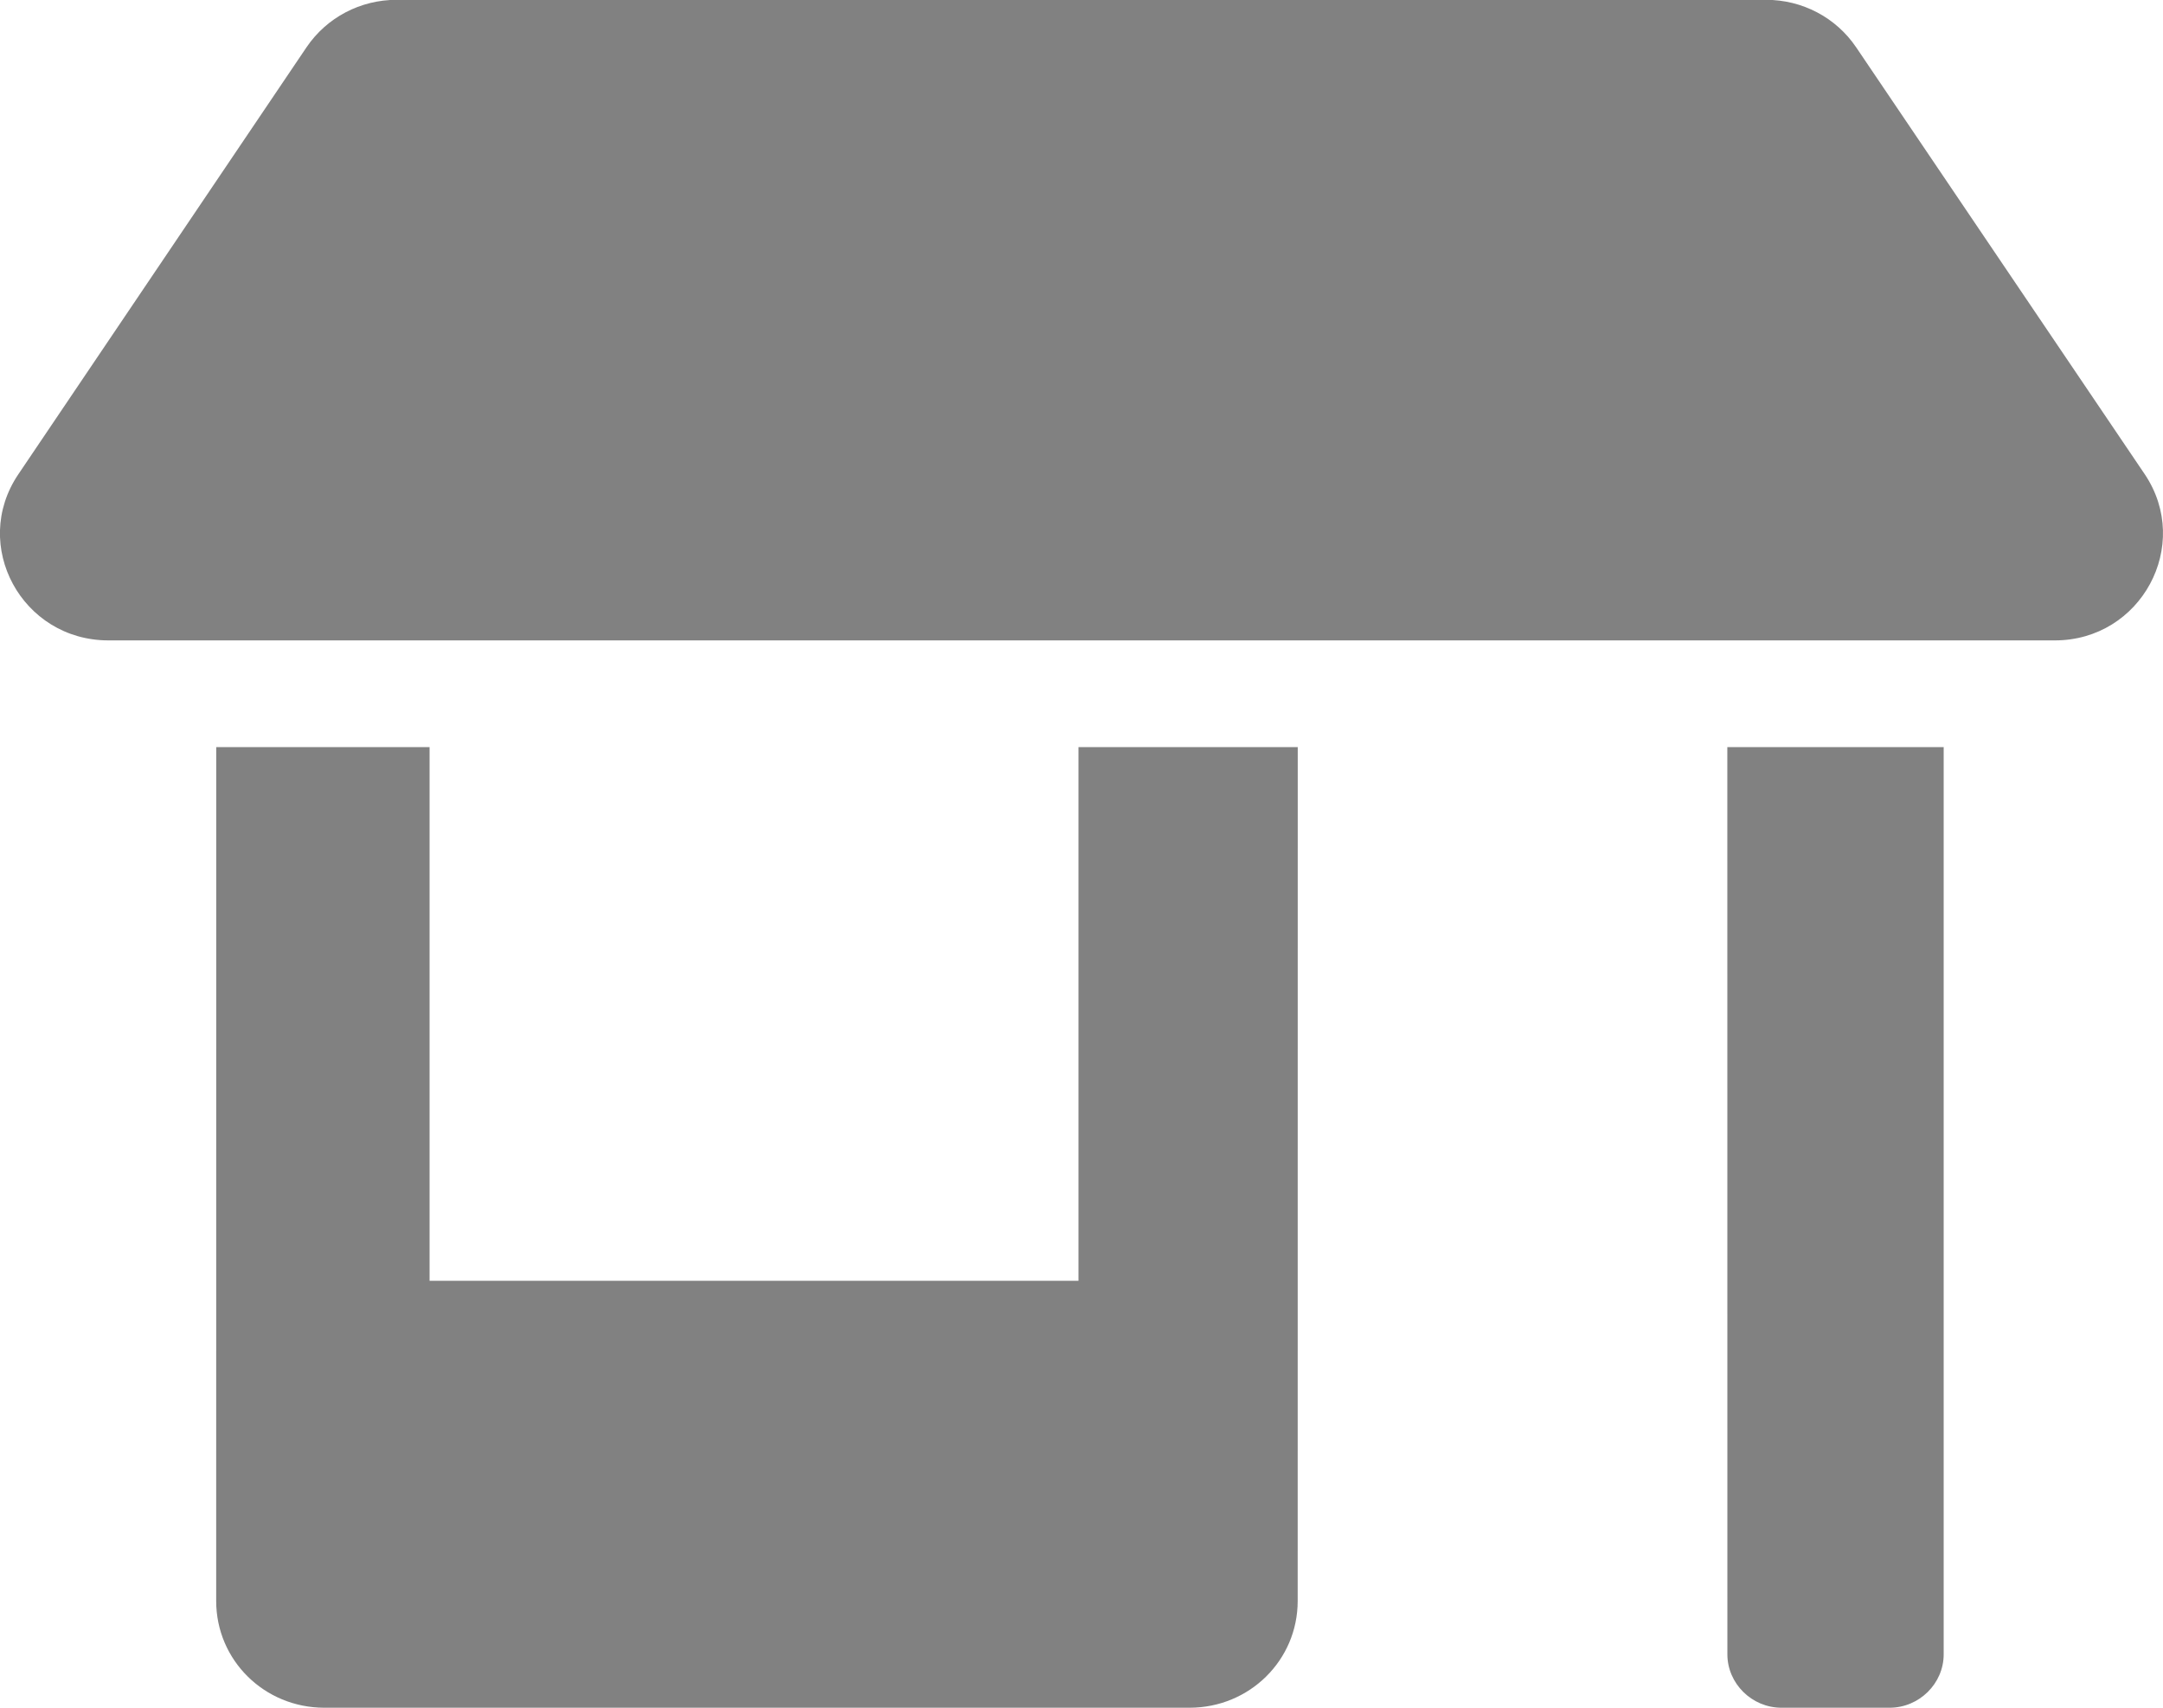 <svg width="38" height="30" viewBox="0 0 38 30" fill="none" xmlns="http://www.w3.org/2000/svg">
<path d="M18.947 22.5H7.547V13.125H3.799L3.798 28.125C3.798 29.165 4.644 30 5.698 30H20.898C21.952 30 22.798 29.165 22.798 28.125L22.799 13.125H18.947V22.5ZM37.68 8.332L32.61 0.832C32.254 0.305 31.66 -0.003 31.029 -0.003H6.965C6.334 -0.003 5.74 0.305 5.384 0.832L0.322 8.332C-0.521 9.58 0.384 11.25 1.906 11.25H36.1C37.614 11.25 38.517 9.58 37.68 8.332ZM30.347 29.062C30.347 29.575 30.777 30 31.297 30H33.197C33.717 30 34.147 29.575 34.147 29.062L34.147 13.125H30.346L30.347 29.062Z" fill="#818181"/>
</svg>
